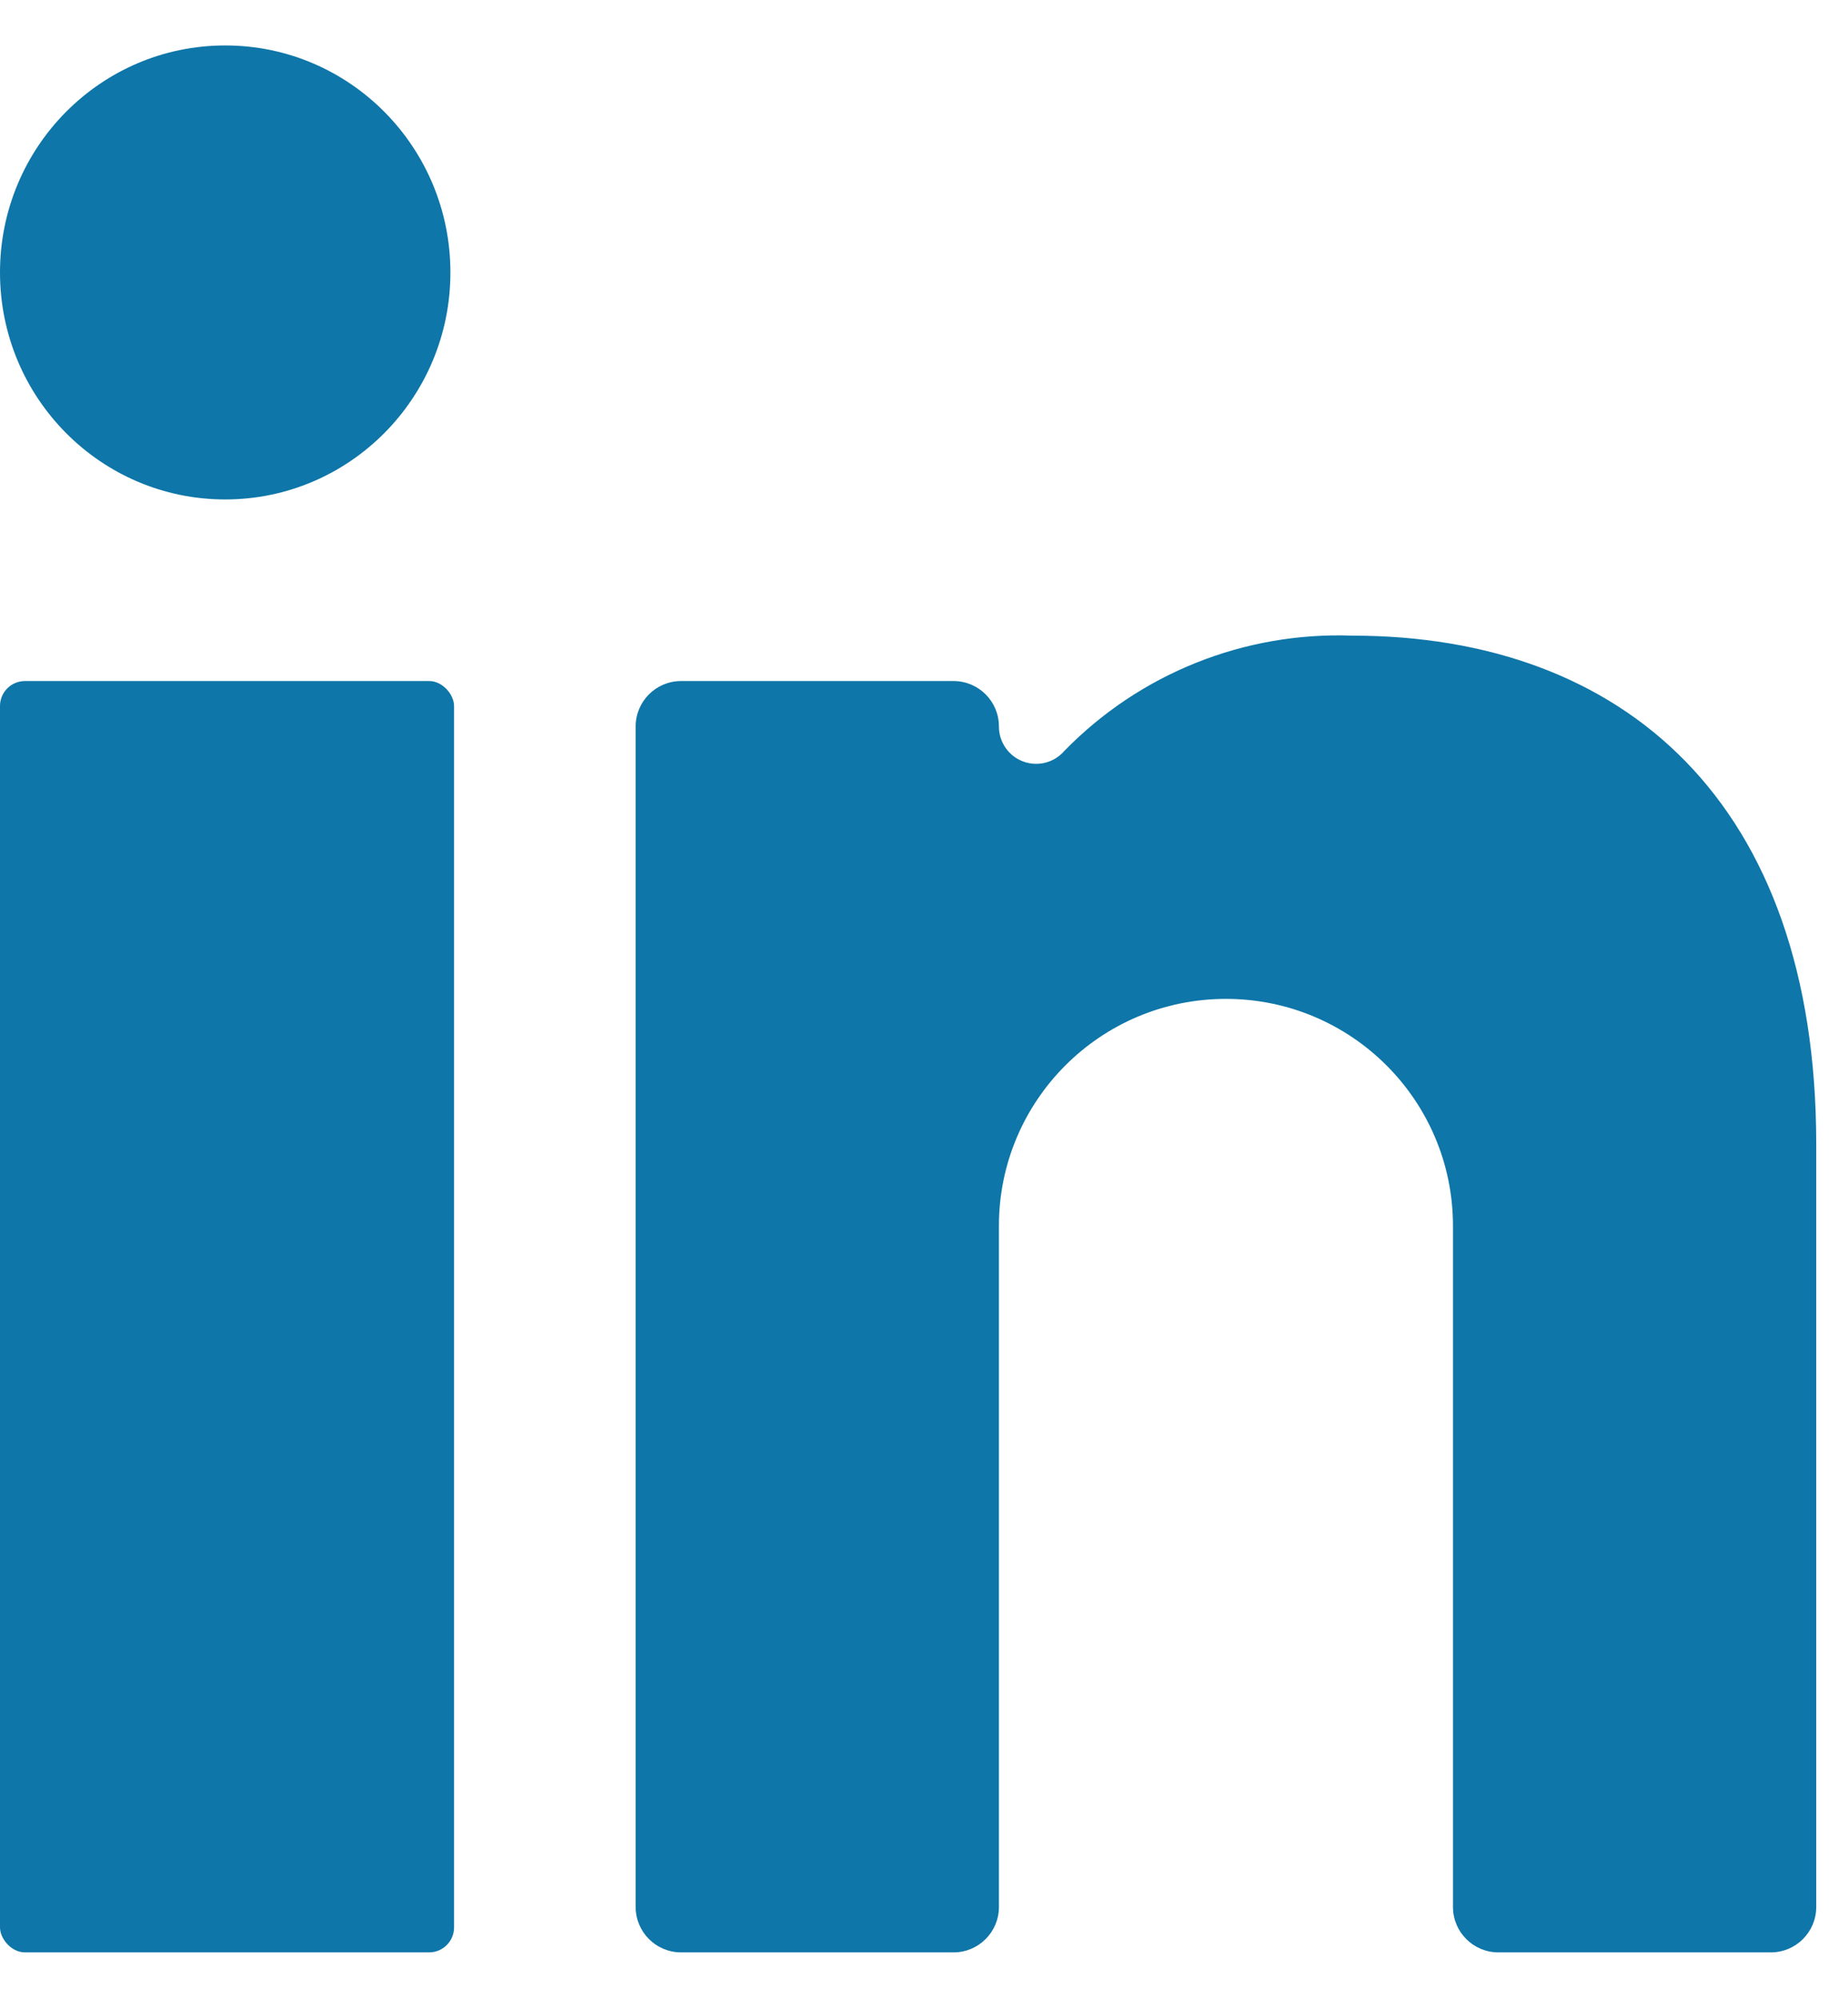 <?xml version="1.0" encoding="UTF-8"?>
<svg width="37px" height="40px" viewBox="0 0 37 40" version="1.1" xmlns="http://www.w3.org/2000/svg" xmlns:xlink="http://www.w3.org/1999/xlink">
    <!-- Generator: sketchtool 64 (101010) - https://sketch.com -->
    <title>F4196010-AB61-4A9A-BF75-42D36D6A1967@1.00x</title>
    <desc>Created with sketchtool.</desc>
    <g id="Page-1" stroke="none" stroke-width="1" fill="none" fill-rule="evenodd">
        <g id="1.3" transform="translate(-887, -510)" fill="#0E76A8" fill-rule="nonzero">
            <g id="Group-3" transform="translate(561, 418)">
                <g id="Group-2" transform="translate(1, 74)">
                    <g id="professional-network-linkedin" transform="translate(325, 18)">
                        <rect id="Rectangle" x="0" y="13.636" width="9.091" height="25.455" rx="0.5"></rect>
                        <ellipse id="Oval" cx="4.509" cy="5.455" rx="4.509" ry="4.545"></ellipse>
                        <path d="M30,39.091 L35.455,39.091 C35.957,39.091 36.364,38.684 36.364,38.182 L36.364,22.909 C36.364,16.055 32.491,12.727 27.073,12.727 C24.912,12.648 22.818,13.487 21.309,15.036 C21.105,15.272 20.776,15.356 20.484,15.246 C20.192,15.137 19.999,14.857 20,14.545 C20,14.043 19.593,13.636 19.091,13.636 L13.636,13.636 C13.134,13.636 12.727,14.043 12.727,14.545 L12.727,38.182 C12.727,38.684 13.134,39.091 13.636,39.091 L19.091,39.091 C19.593,39.091 20,38.684 20,38.182 L20,24.545 C20,22.035 22.035,20 24.545,20 C27.056,20 29.091,22.035 29.091,24.545 L29.091,38.182 C29.091,38.684 29.498,39.091 30,39.091 Z" id="Path"></path>
                    </g>
                </g>
            </g>
        </g>
    </g>
</svg>
